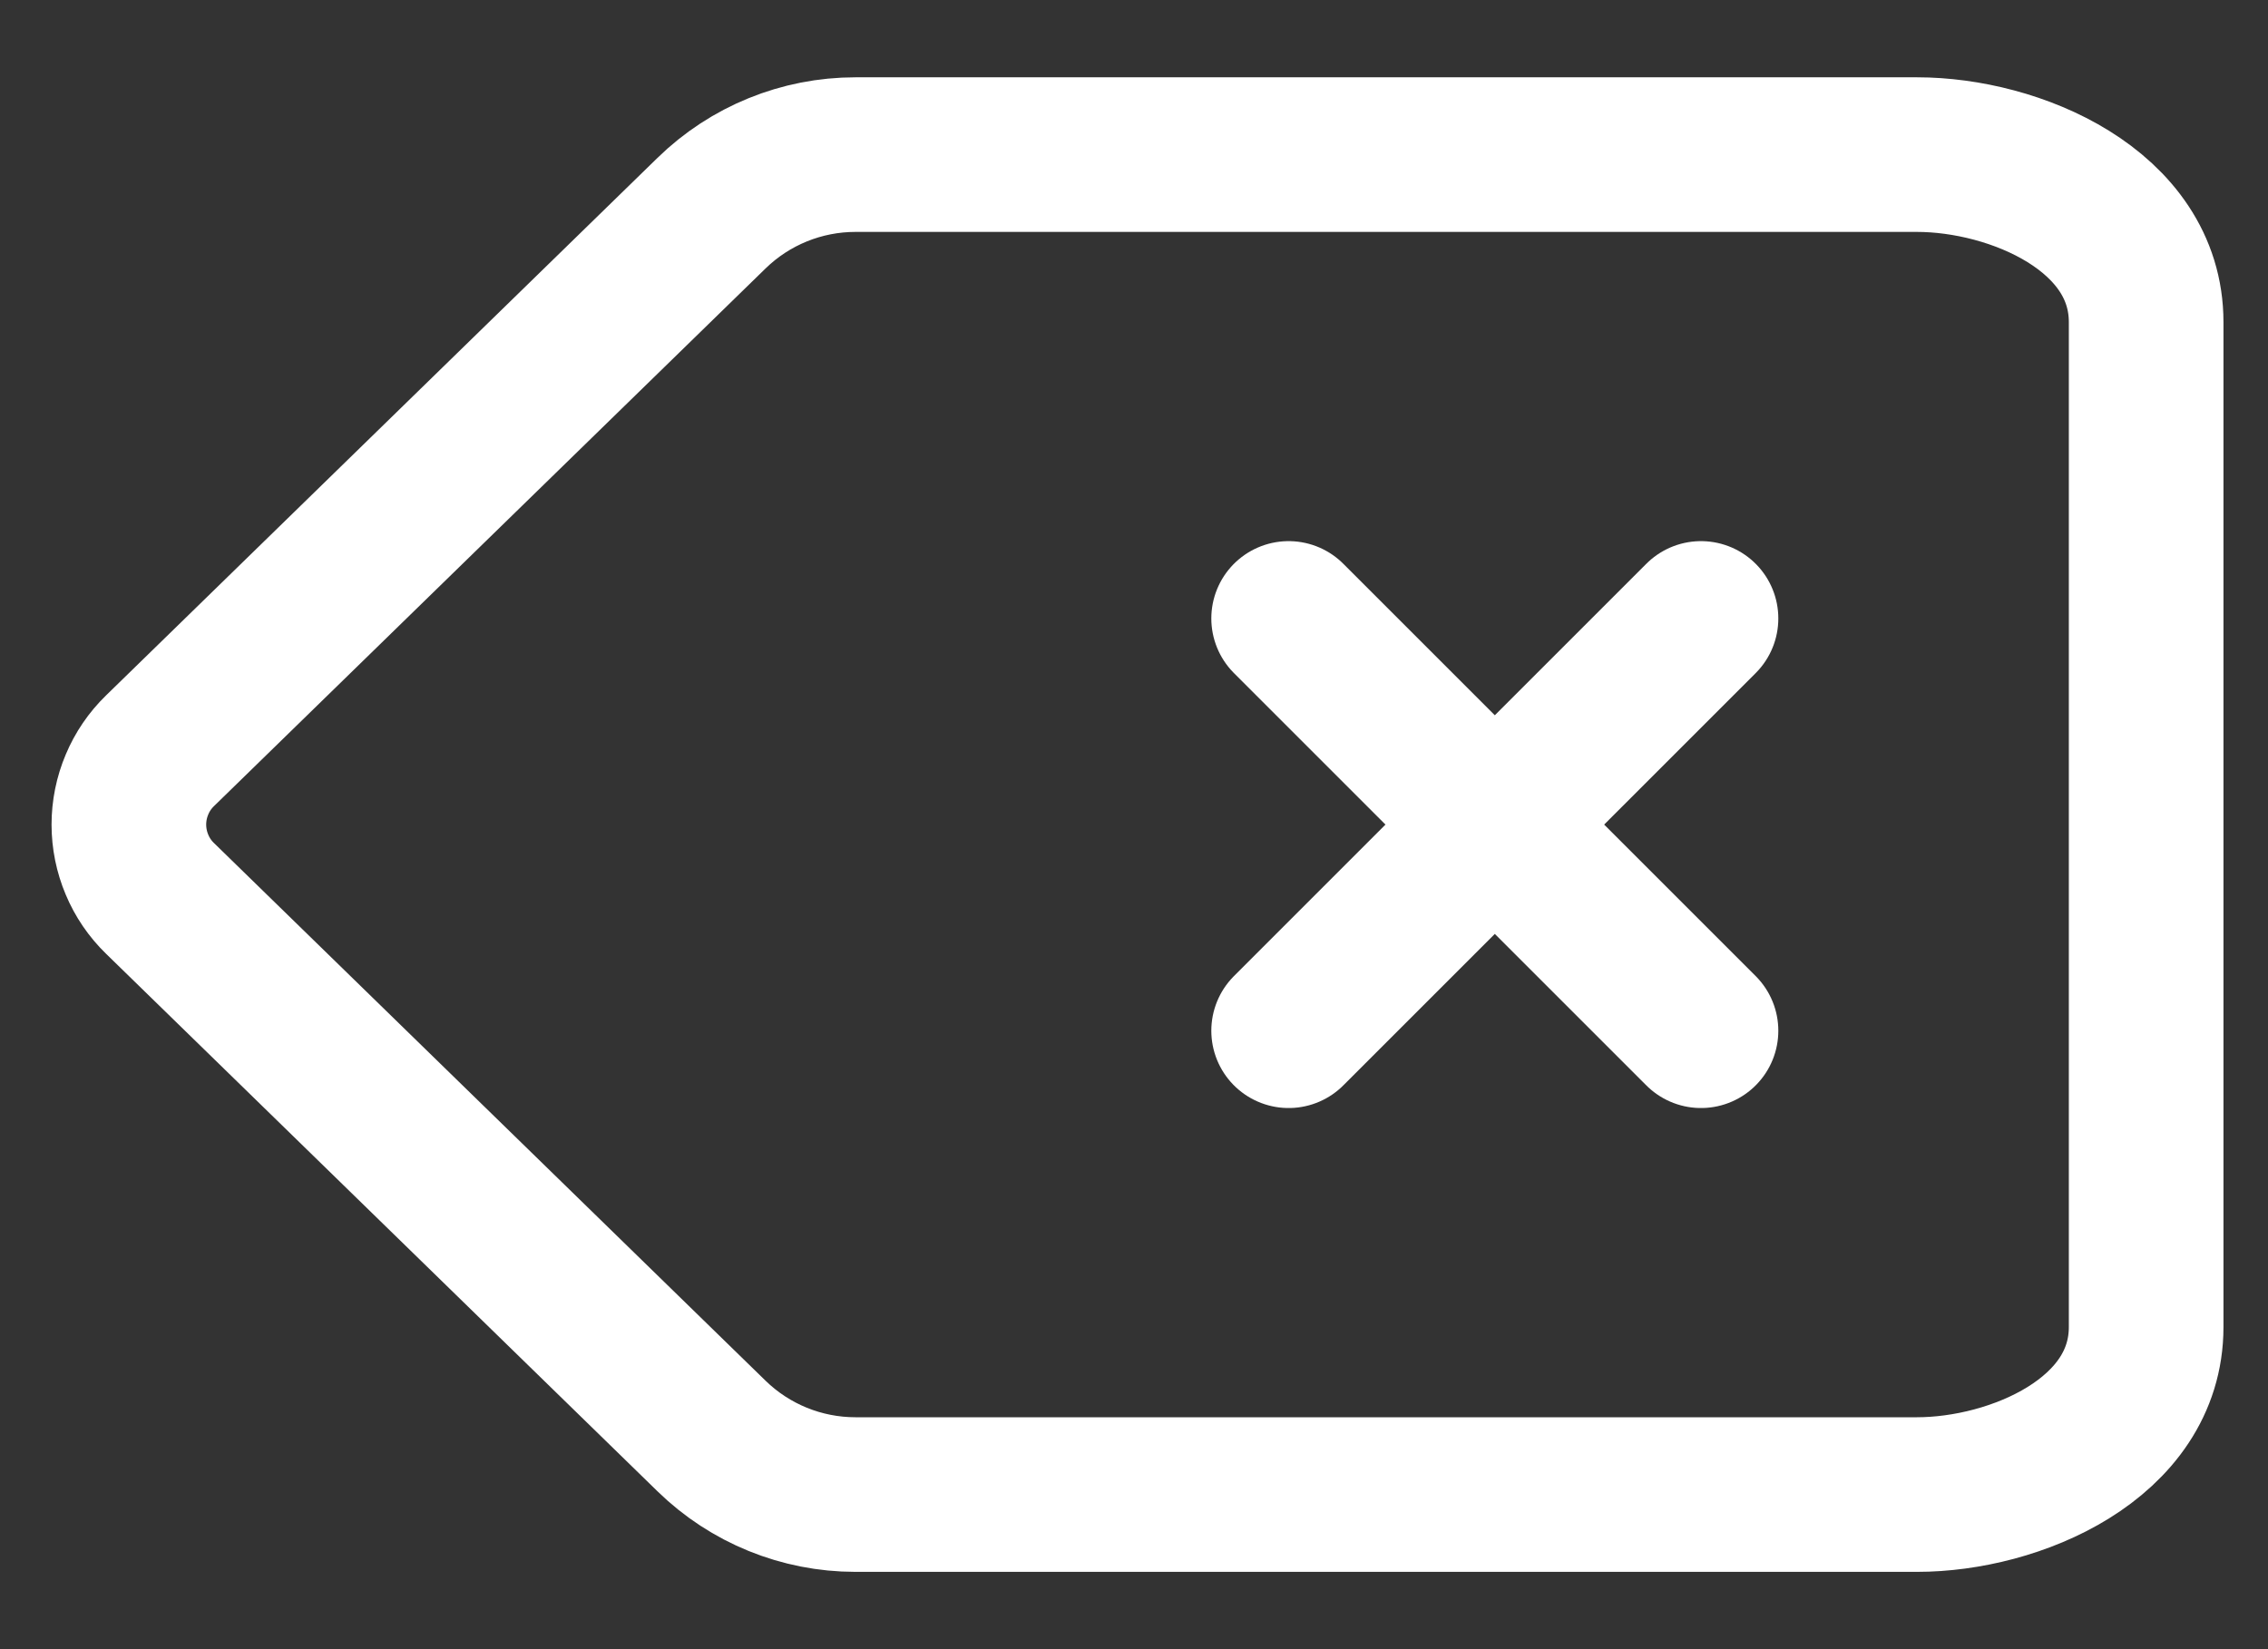 <svg width="22" height="16" viewBox="0 0 22 16" fill="none" xmlns="http://www.w3.org/2000/svg">
<rect x="0" y="0" width="22" height="16" fill="#333333" stroke="none"/>
<path d="M12.5 6L16.5 10M16.5 6L12.5 10M18.595 14.5H8.298C7.776 14.5 7.275 14.296 6.902 13.932L1.552 8.716C1.456 8.623 1.38 8.511 1.329 8.389C1.277 8.266 1.25 8.133 1.25 8C1.25 7.867 1.277 7.734 1.329 7.611C1.38 7.489 1.456 7.377 1.552 7.284L6.902 2.068C7.275 1.704 7.776 1.5 8.298 1.5H18.595C19.545 1.5 20.818 2.041 20.818 3.125V12.875C20.818 13.959 19.545 14.5 18.595 14.5Z" stroke="white" stroke-width="1.5" stroke-linecap="round" stroke-linejoin="round"/>
</svg>
